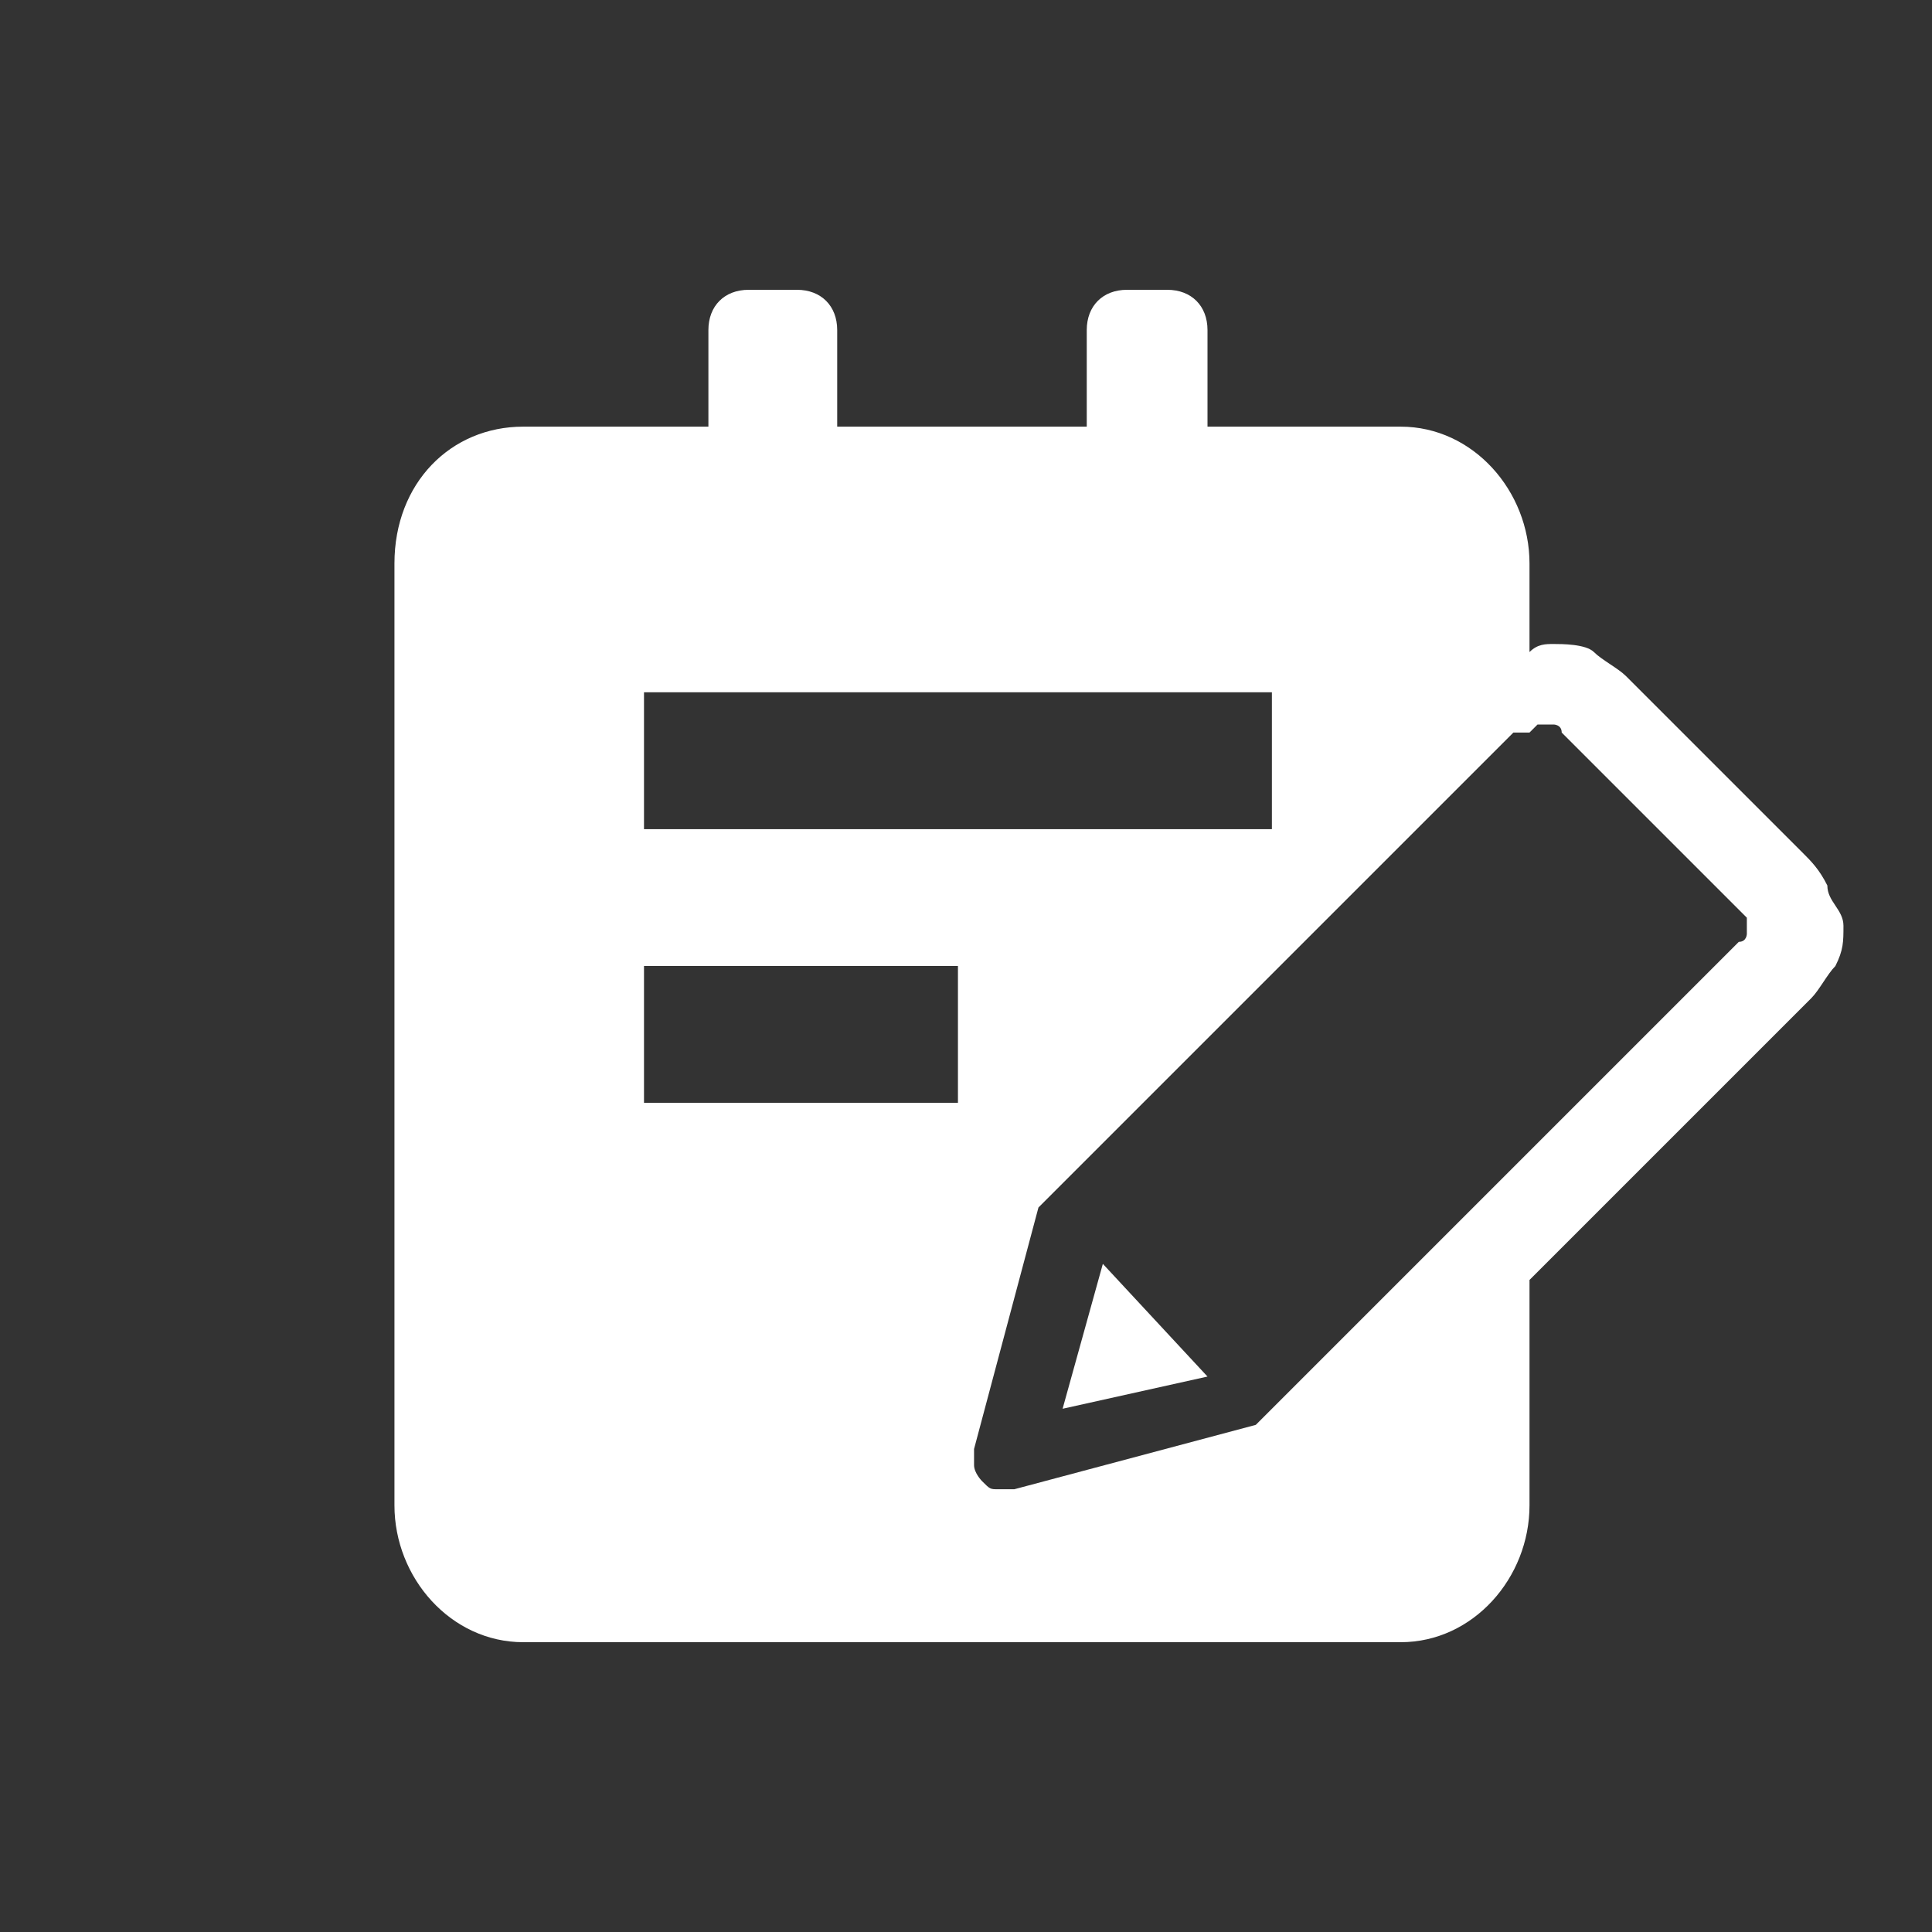 <?xml version="1.0" encoding="utf-8"?>
<!-- Generator: Adobe Illustrator 24.0.0, SVG Export Plug-In . SVG Version: 6.00 Build 0)  -->
<svg version="1.1" id="Layer_1" xmlns="http://www.w3.org/2000/svg" xmlns:xlink="http://www.w3.org/1999/xlink" x="0px" y="0px"
	 viewBox="0 0 24 24" style="enable-background:new 0 0 24 24;" xml:space="preserve">
<rect x="0" y="0" width="24" height="24" fill="#333333" stroke="none"/>
<style type="text/css">
	.st0{fill:#FFFFFF;}
</style>
<polygon class="st0" points="13.2,17.5 15,17.1 13.7,15.7 "/>
<g>
	<path class="st0" d="M22.7,11c-0.1-0.2-0.2-0.3-0.3-0.4l-2.2-2.2c-0.1-0.1-0.3-0.2-0.4-0.3S19.4,8,19.3,8S19.1,8,19,8.1V7
		c0-0.9-0.7-1.7-1.6-1.7H15V4.1c0-0.3-0.2-0.5-0.5-0.5H14c-0.3,0-0.5,0.2-0.5,0.5v1.2h-3.1V4.1c0-0.3-0.2-0.5-0.5-0.5H9.3
		C9,3.6,8.8,3.8,8.8,4.1v1.2H6.5C5.6,5.3,4.9,6,4.9,7v11.7c0,0.9,0.7,1.7,1.6,1.7h10.9c0.9,0,1.6-0.8,1.6-1.7v-2.8l3.5-3.5
		c0.1-0.1,0.2-0.3,0.3-0.4c0.1-0.2,0.1-0.3,0.1-0.5S22.7,11.2,22.7,11z M8,8.6h7.8v1.7H8V8.6z M8,12h3.9v1.7H8V12z M21.7,11.6
		c0,0,0,0.1-0.1,0.1l-6,6l0,0l0,0l-3,0.8l0,0c-0.1,0-0.1,0-0.2,0c-0.1,0-0.1,0-0.2-0.1c0,0-0.1-0.1-0.1-0.2s0-0.1,0-0.2l0.8-3l0,0
		l0,0l0,0l0,0l5.9-5.9l0,0H19L19.1,9h0.1h0.1c0,0,0.1,0,0.1,0.1l2.2,2.2l0.1,0.1L21.7,11.6C21.8,11.6,21.8,11.6,21.7,11.6z"/>
</g>
</svg>
